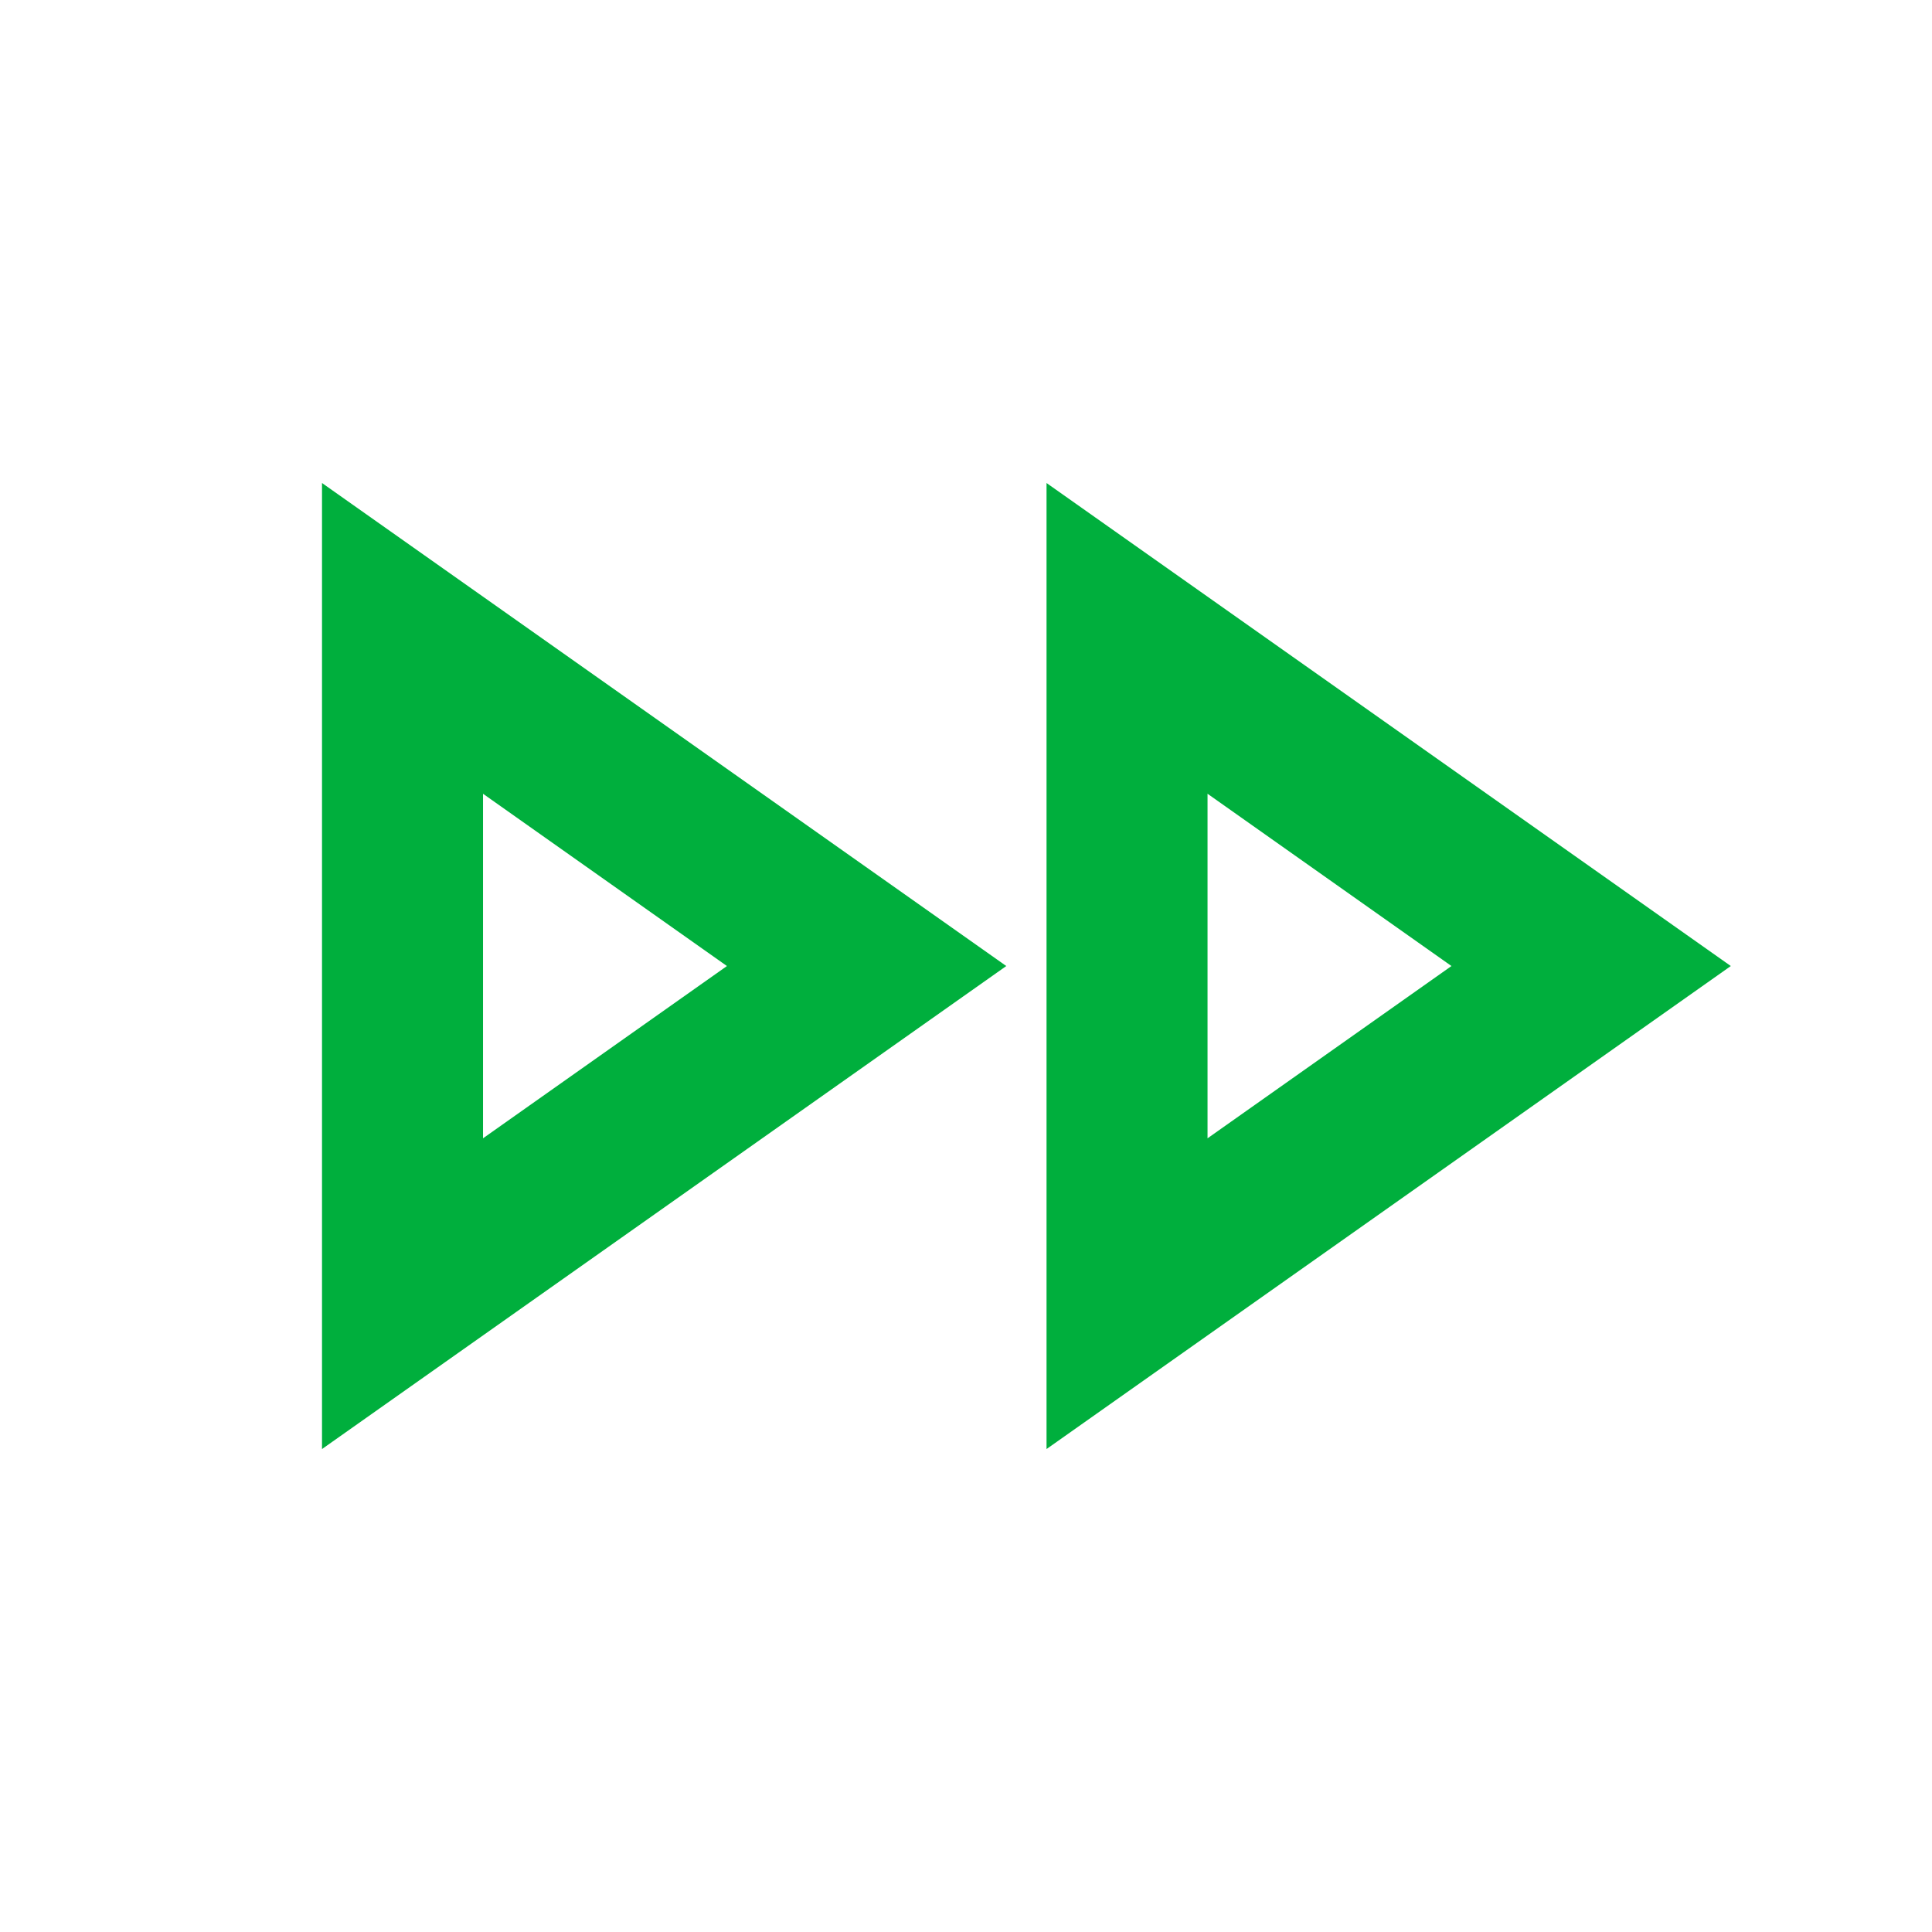 <svg version="1.1" xmlns="http://www.w3.org/2000/svg" xmlns:xlink="http://www.w3.org/1999/xlink" width="48px" height="48px" viewBox="0,0,256,256"><g fill="none" fill-rule="nonzero" stroke="none" stroke-width="1" stroke-linecap="butt" stroke-linejoin="miter" stroke-miterlimit="10" stroke-dasharray="" stroke-dashoffset="0" font-family="none" font-weight="none" font-size="none" text-anchor="none" style="mix-blend-mode: normal"><g transform="scale(10.667,10.667)"><g fill="none"><rect x="0" y="0" width="24" height="24"></rect><rect x="0" y="0" width="24" height="24"></rect><rect x="0" y="0" width="24" height="24"></rect></g><g fill="#00af3d"><g font-family="Inter, apple-system, BlinkMacSystemFont, &quot;Helvetica Neue&quot;, &quot;Segoe UI&quot;, &quot;Fira Sans&quot;, Roboto, Oxygen, Ubuntu, &quot;Droid Sans&quot;, Arial, sans-serif" font-weight="400" font-size="16" text-anchor="start"></g><path d="M15,9.86l3.03,2.14l-3.03,2.14v-4.28M6,9.86l3.03,2.14l-3.03,2.14v-4.28M13,6v12l8.5,-6l-8.5,-6zM4,6v12l8.5,-6l-8.5,-6z"></path></g></g></g></svg>